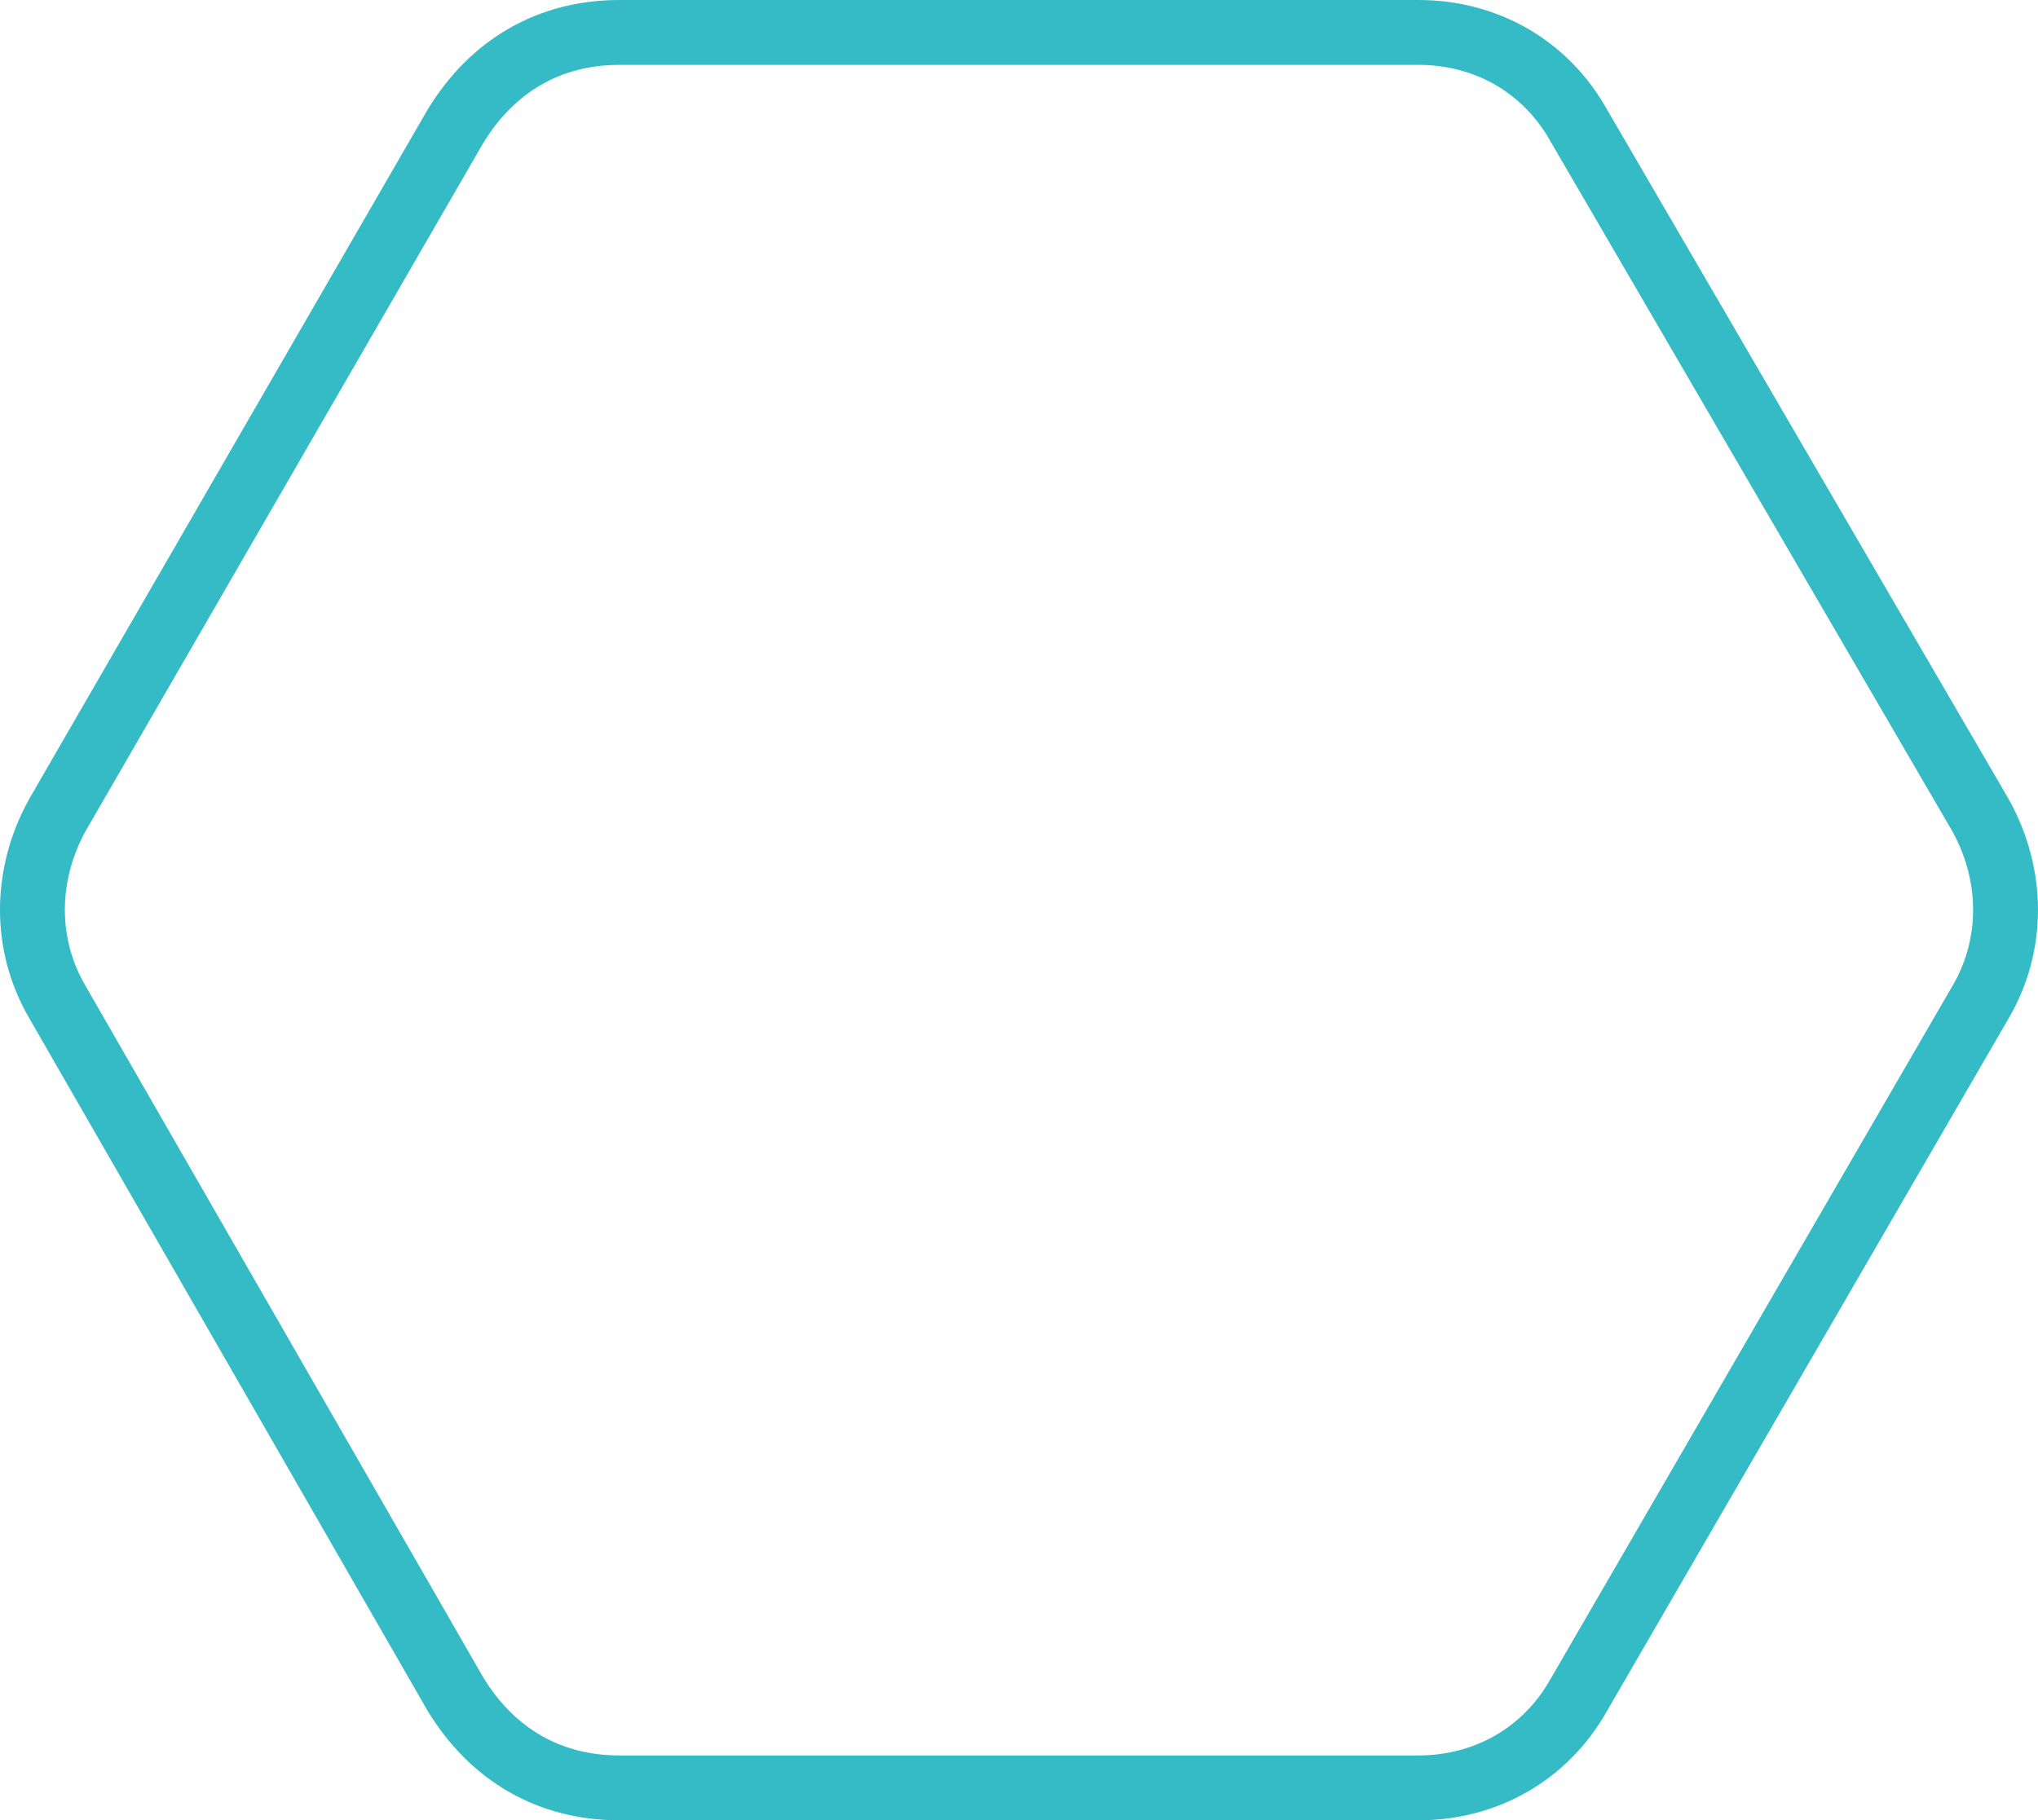 <?xml version="1.0" encoding="utf-8"?>
<!-- Generator: Adobe Illustrator 16.0.0, SVG Export Plug-In . SVG Version: 6.00 Build 0)  -->
<!DOCTYPE svg PUBLIC "-//W3C//DTD SVG 1.1//EN" "http://www.w3.org/Graphics/SVG/1.1/DTD/svg11.dtd">
<svg version="1.1" id="Layer_1" xmlns="http://www.w3.org/2000/svg" xmlns:xlink="http://www.w3.org/1999/xlink" x="0px" y="0px"
	 width="31.41px" height="28.061px" viewBox="0 0 31.41 28.061" enable-background="new 0 0 31.41 28.061" xml:space="preserve">
<path fill="none" stroke="#34bbc5" stroke-miterlimit="10" d="M30.521,12.561L24.338,1.944C23.823,1.016,22.896,0.5,21.863,0.5
	H9.545c-1.082,0-1.958,0.517-2.524,1.444L0.886,12.561c-0.515,0.929-0.515,2.012,0,2.888l6.135,10.669
	c0.566,0.927,1.442,1.442,2.524,1.442h12.318c1.031,0,1.96-0.517,2.475-1.442l6.186-10.669
	C31.039,14.572,31.039,13.489,30.521,12.561z"/>
<line fill="none" x1="-112.134" y1="439.569" x2="-112.134" y2="-512.836"/>
</svg>
